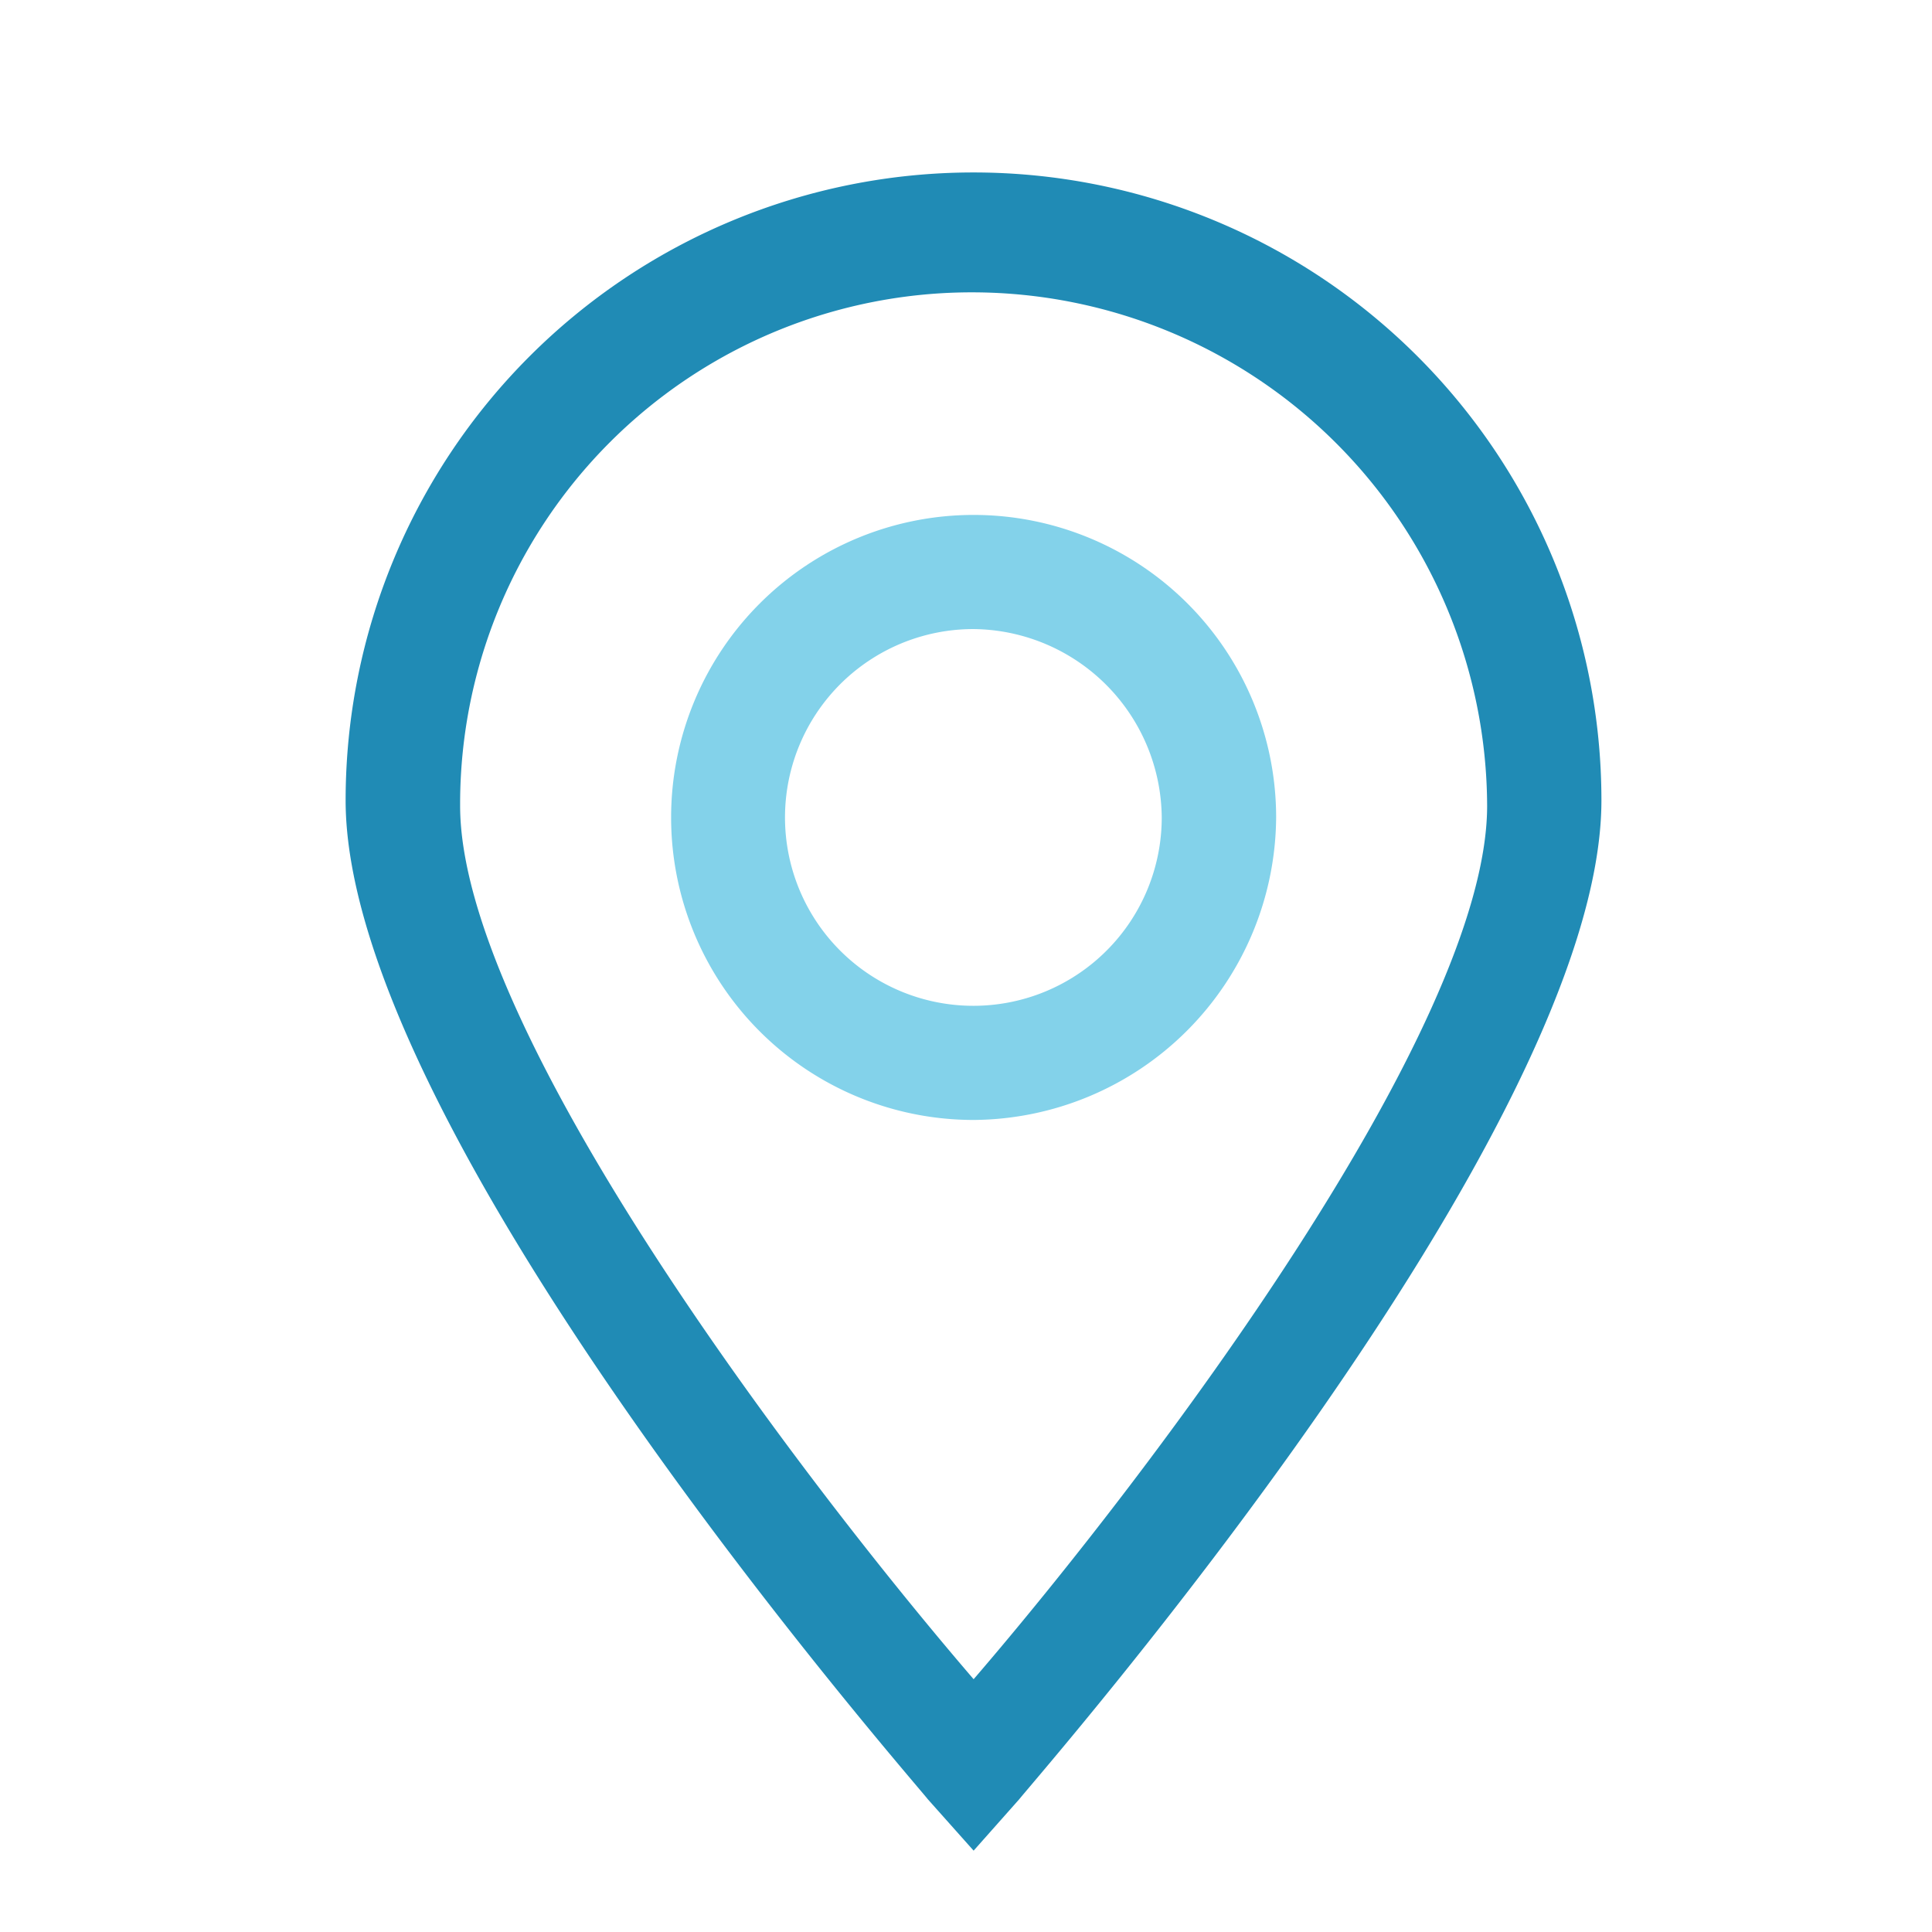 <?xml version="1.0" standalone="no"?><!DOCTYPE svg PUBLIC "-//W3C//DTD SVG 1.1//EN" "http://www.w3.org/Graphics/SVG/1.1/DTD/svg11.dtd"><svg t="1752731542700" class="icon" viewBox="0 0 1024 1024" version="1.1" xmlns="http://www.w3.org/2000/svg" p-id="3771" xmlns:xlink="http://www.w3.org/1999/xlink" width="200" height="200"><path d="M516.042 980.884l-24.253-27.217c-12.099-15.117-308.601-353.981-308.601-529.462a332.8 332.8 0 0 1 665.6 0c0 175.481-296.421 514.317-308.601 529.462z m0-825.937a271.171 271.171 0 0 0-272.168 272.168c0 118.003 178.499 353.981 272.168 462.902 93.777-108.921 272.168-344.926 272.168-462.902a273.085 273.085 0 0 0-272.168-272.168z" fill="#208BB5" p-id="3772"></path><path d="M516.042 593.597a160.337 160.337 0 1 1 160.337-160.337 161.415 161.415 0 0 1-160.337 160.337z m0-260.177a99.84 99.84 0 1 0 99.705 99.84 100.729 100.729 0 0 0-99.705-99.84z" fill="#83D2EA" p-id="3773"></path></svg>